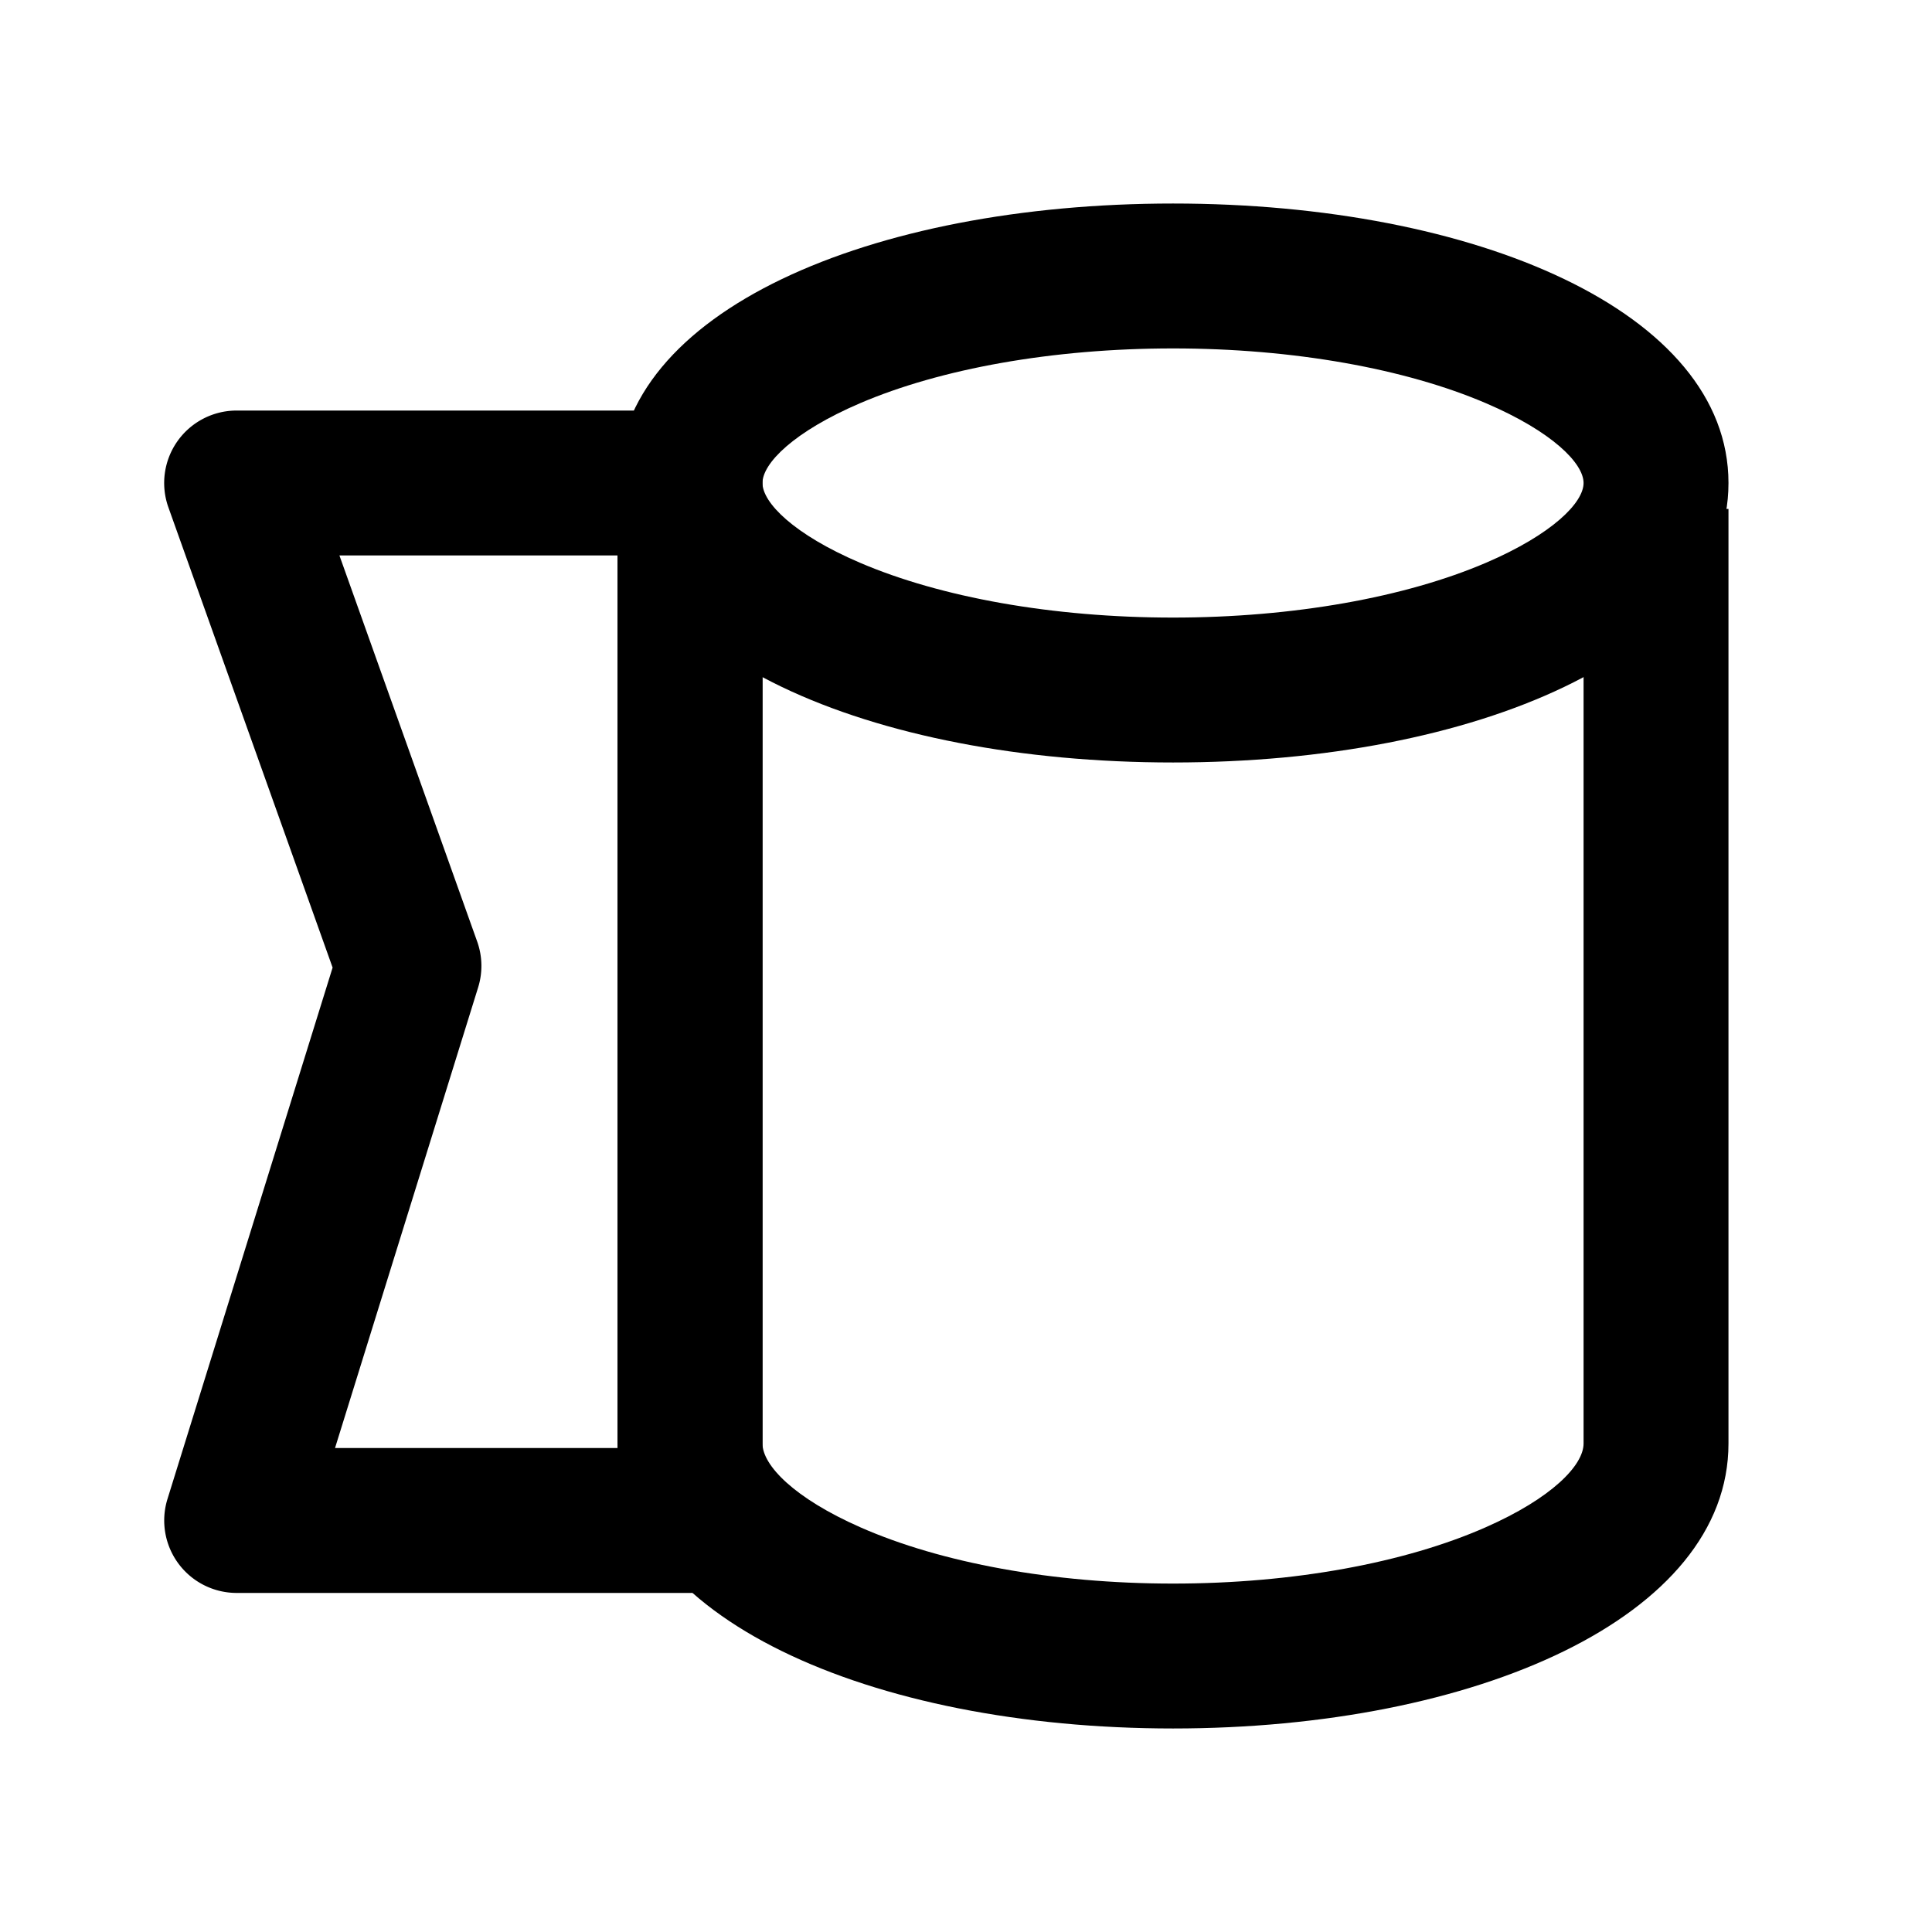 <?xml version="1.0" standalone="no"?><!DOCTYPE svg PUBLIC "-//W3C//DTD SVG 1.1//EN" "http://www.w3.org/Graphics/SVG/1.1/DTD/svg11.dtd"><svg t="1638950782347" class="icon" viewBox="0 0 1024 1024" version="1.1" xmlns="http://www.w3.org/2000/svg" p-id="7358" xmlns:xlink="http://www.w3.org/1999/xlink" width="200" height="200"><defs><style type="text/css"></style></defs><path d="M327.328 269.728v495.36c0 92.032 134.08 151.04 294.4 151.04 160.288 0 294.4-59.008 294.4-151.04V269.728h-76.8v495.36c0 11.52-16.768 28.96-52.064 44.48-42.528 18.72-101.76 29.76-165.536 29.76-63.776 0-123.04-11.04-165.568-29.76-35.296-15.52-52.032-32.96-52.032-44.48V269.728h-76.8z" p-id="7359"></path><path d="M621.728 404.128c160.416 0 294.4-57.44 294.4-148.128 0-90.688-133.984-148.128-294.4-148.128-160.448 0-294.4 57.44-294.4 148.128 0 90.688 133.952 148.128 294.4 148.128z m0-76.8c-63.904 0-123.296-10.784-165.92-29.056-35.136-15.04-51.68-31.84-51.68-42.272 0-10.432 16.544-27.2 51.68-42.272 42.624-18.272 102.016-29.056 165.92-29.056 63.872 0 123.264 10.784 165.888 29.056 35.136 15.04 51.712 31.84 51.712 42.272 0 10.432-16.576 27.2-51.712 42.272-42.624 18.272-102.016 29.056-165.888 29.056z" p-id="7360"></path><path d="M176.288 512.832l-87.52 281.664a38.4 38.4 0 0 0 36.672 49.792h240.288a38.4 38.4 0 0 0 38.4-38.4V256a38.4 38.4 0 0 0-38.4-38.4h-240.32a38.4 38.4 0 0 0-36.16 51.296l87.04 243.936z m151.04 254.656h-149.76l75.84-244.096a38.4 38.4 0 0 0-0.48-24.32L179.904 294.4h147.424v473.088z" p-id="7361"></path></svg>